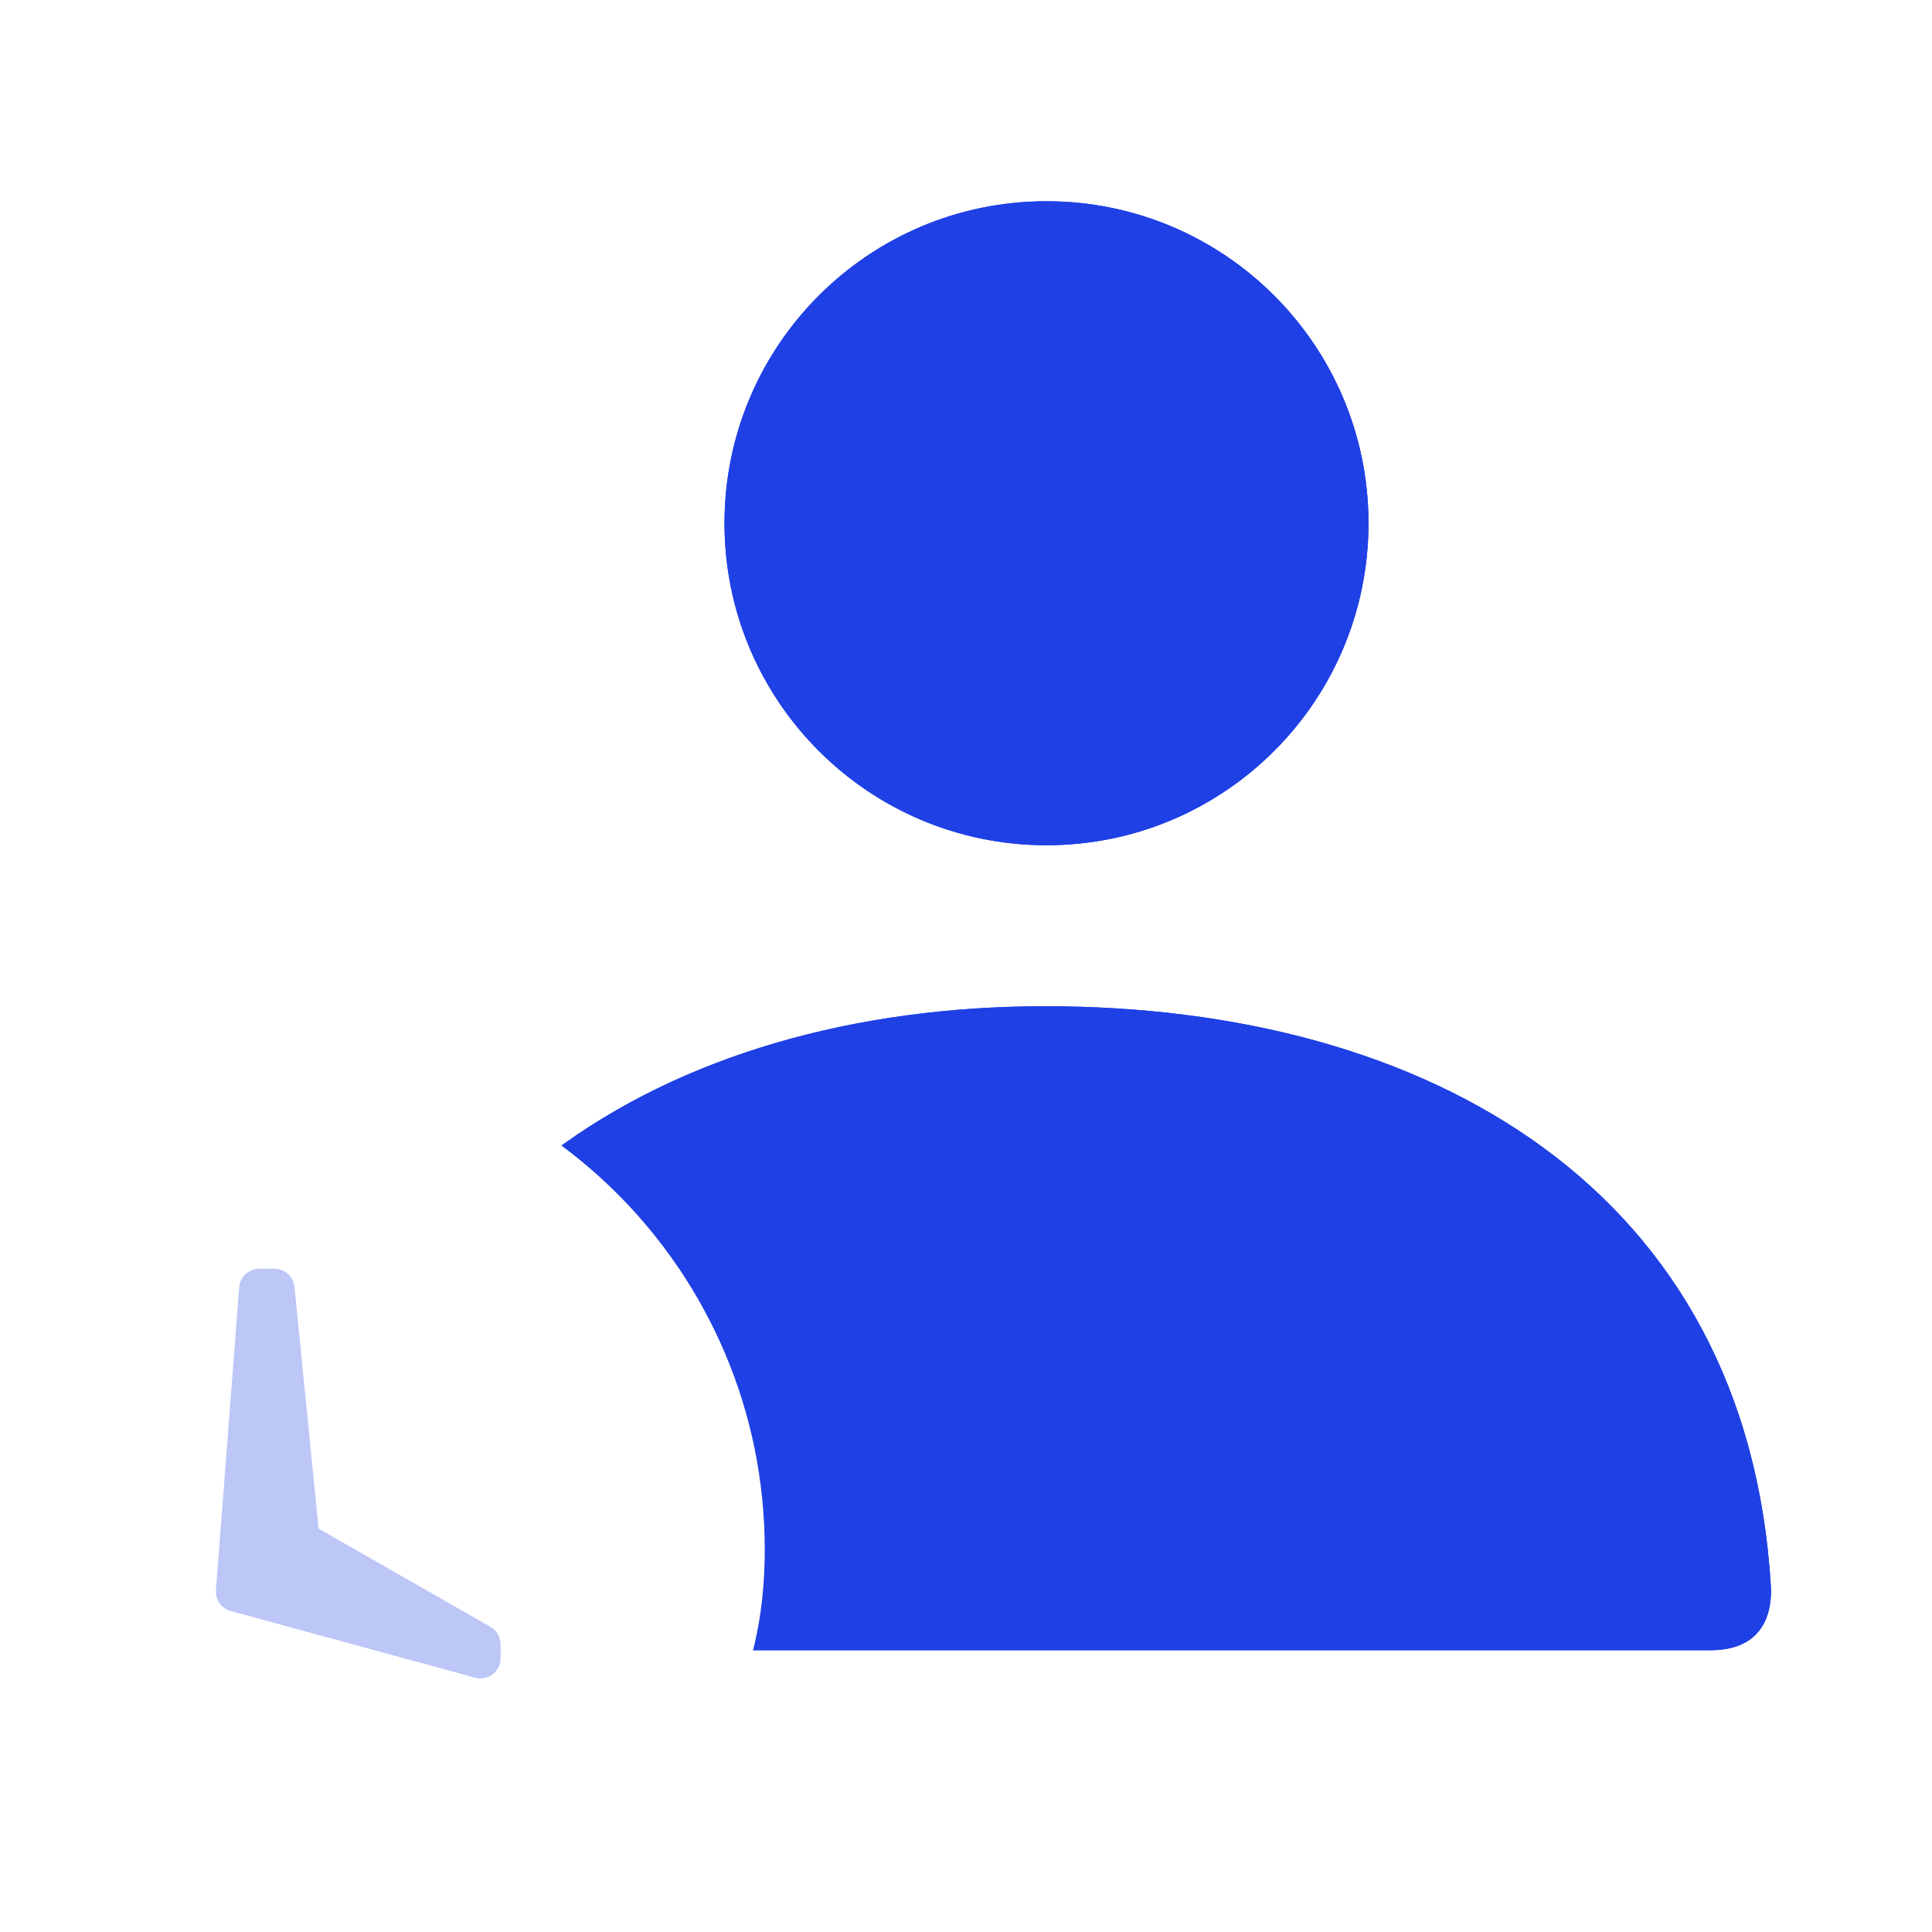 <svg width="48" height="48" viewBox="0 0 48 48" fill="none" xmlns="http://www.w3.org/2000/svg">
<rect width="48" height="48" fill="white"/>
<path d="M26 21C21.582 21 18 17.418 18 13C18 8.582 21.582 5 26 5C30.418 5 34 8.582 34 13C34 17.418 30.418 21 26 21Z" fill="#1F40E5"/>
<path d="M8.001 39.398C8.777 29.853 16.524 25 25.967 25C35.542 25 43.41 29.586 43.996 39.4C44.019 39.791 43.996 41 42.493 41C35.082 41 24.069 41 9.455 41C8.953 41 7.959 39.918 8.001 39.398Z" fill="#1F40E5"/>
<path d="M26 21C21.582 21 18 17.418 18 13C18 8.582 21.582 5 26 5C30.418 5 34 8.582 34 13C34 17.418 30.418 21 26 21Z" fill="#1F40E5"/>
<path d="M8.001 39.398C8.777 29.853 16.524 25 25.967 25C35.542 25 43.41 29.586 43.996 39.4C44.019 39.791 43.996 41 42.493 41C35.082 41 24.069 41 9.455 41C8.953 41 7.959 39.918 8.001 39.398Z" fill="#1F40E5"/>
<path fill-rule="evenodd" clip-rule="evenodd" d="M6.5 47C-0.403 47 1 45.404 1 38.5C1 31.596 -0.403 26 6.5 26C13.404 26 19 31.596 19 38.5C19 45.404 13.404 47 6.5 47Z" fill="white"/>
<path opacity="0.3" fill-rule="evenodd" clip-rule="evenodd" d="M5.943 31.983C5.963 31.722 6.181 31.521 6.442 31.521H6.818C7.075 31.521 7.29 31.716 7.316 31.971L7.916 37.979L12.185 40.419C12.341 40.508 12.437 40.673 12.437 40.853V41.2C12.437 41.529 12.124 41.769 11.806 41.682L5.732 40.026C5.5 39.962 5.346 39.744 5.365 39.505L5.943 31.983Z" fill="#1F40E5"/>
</svg>
